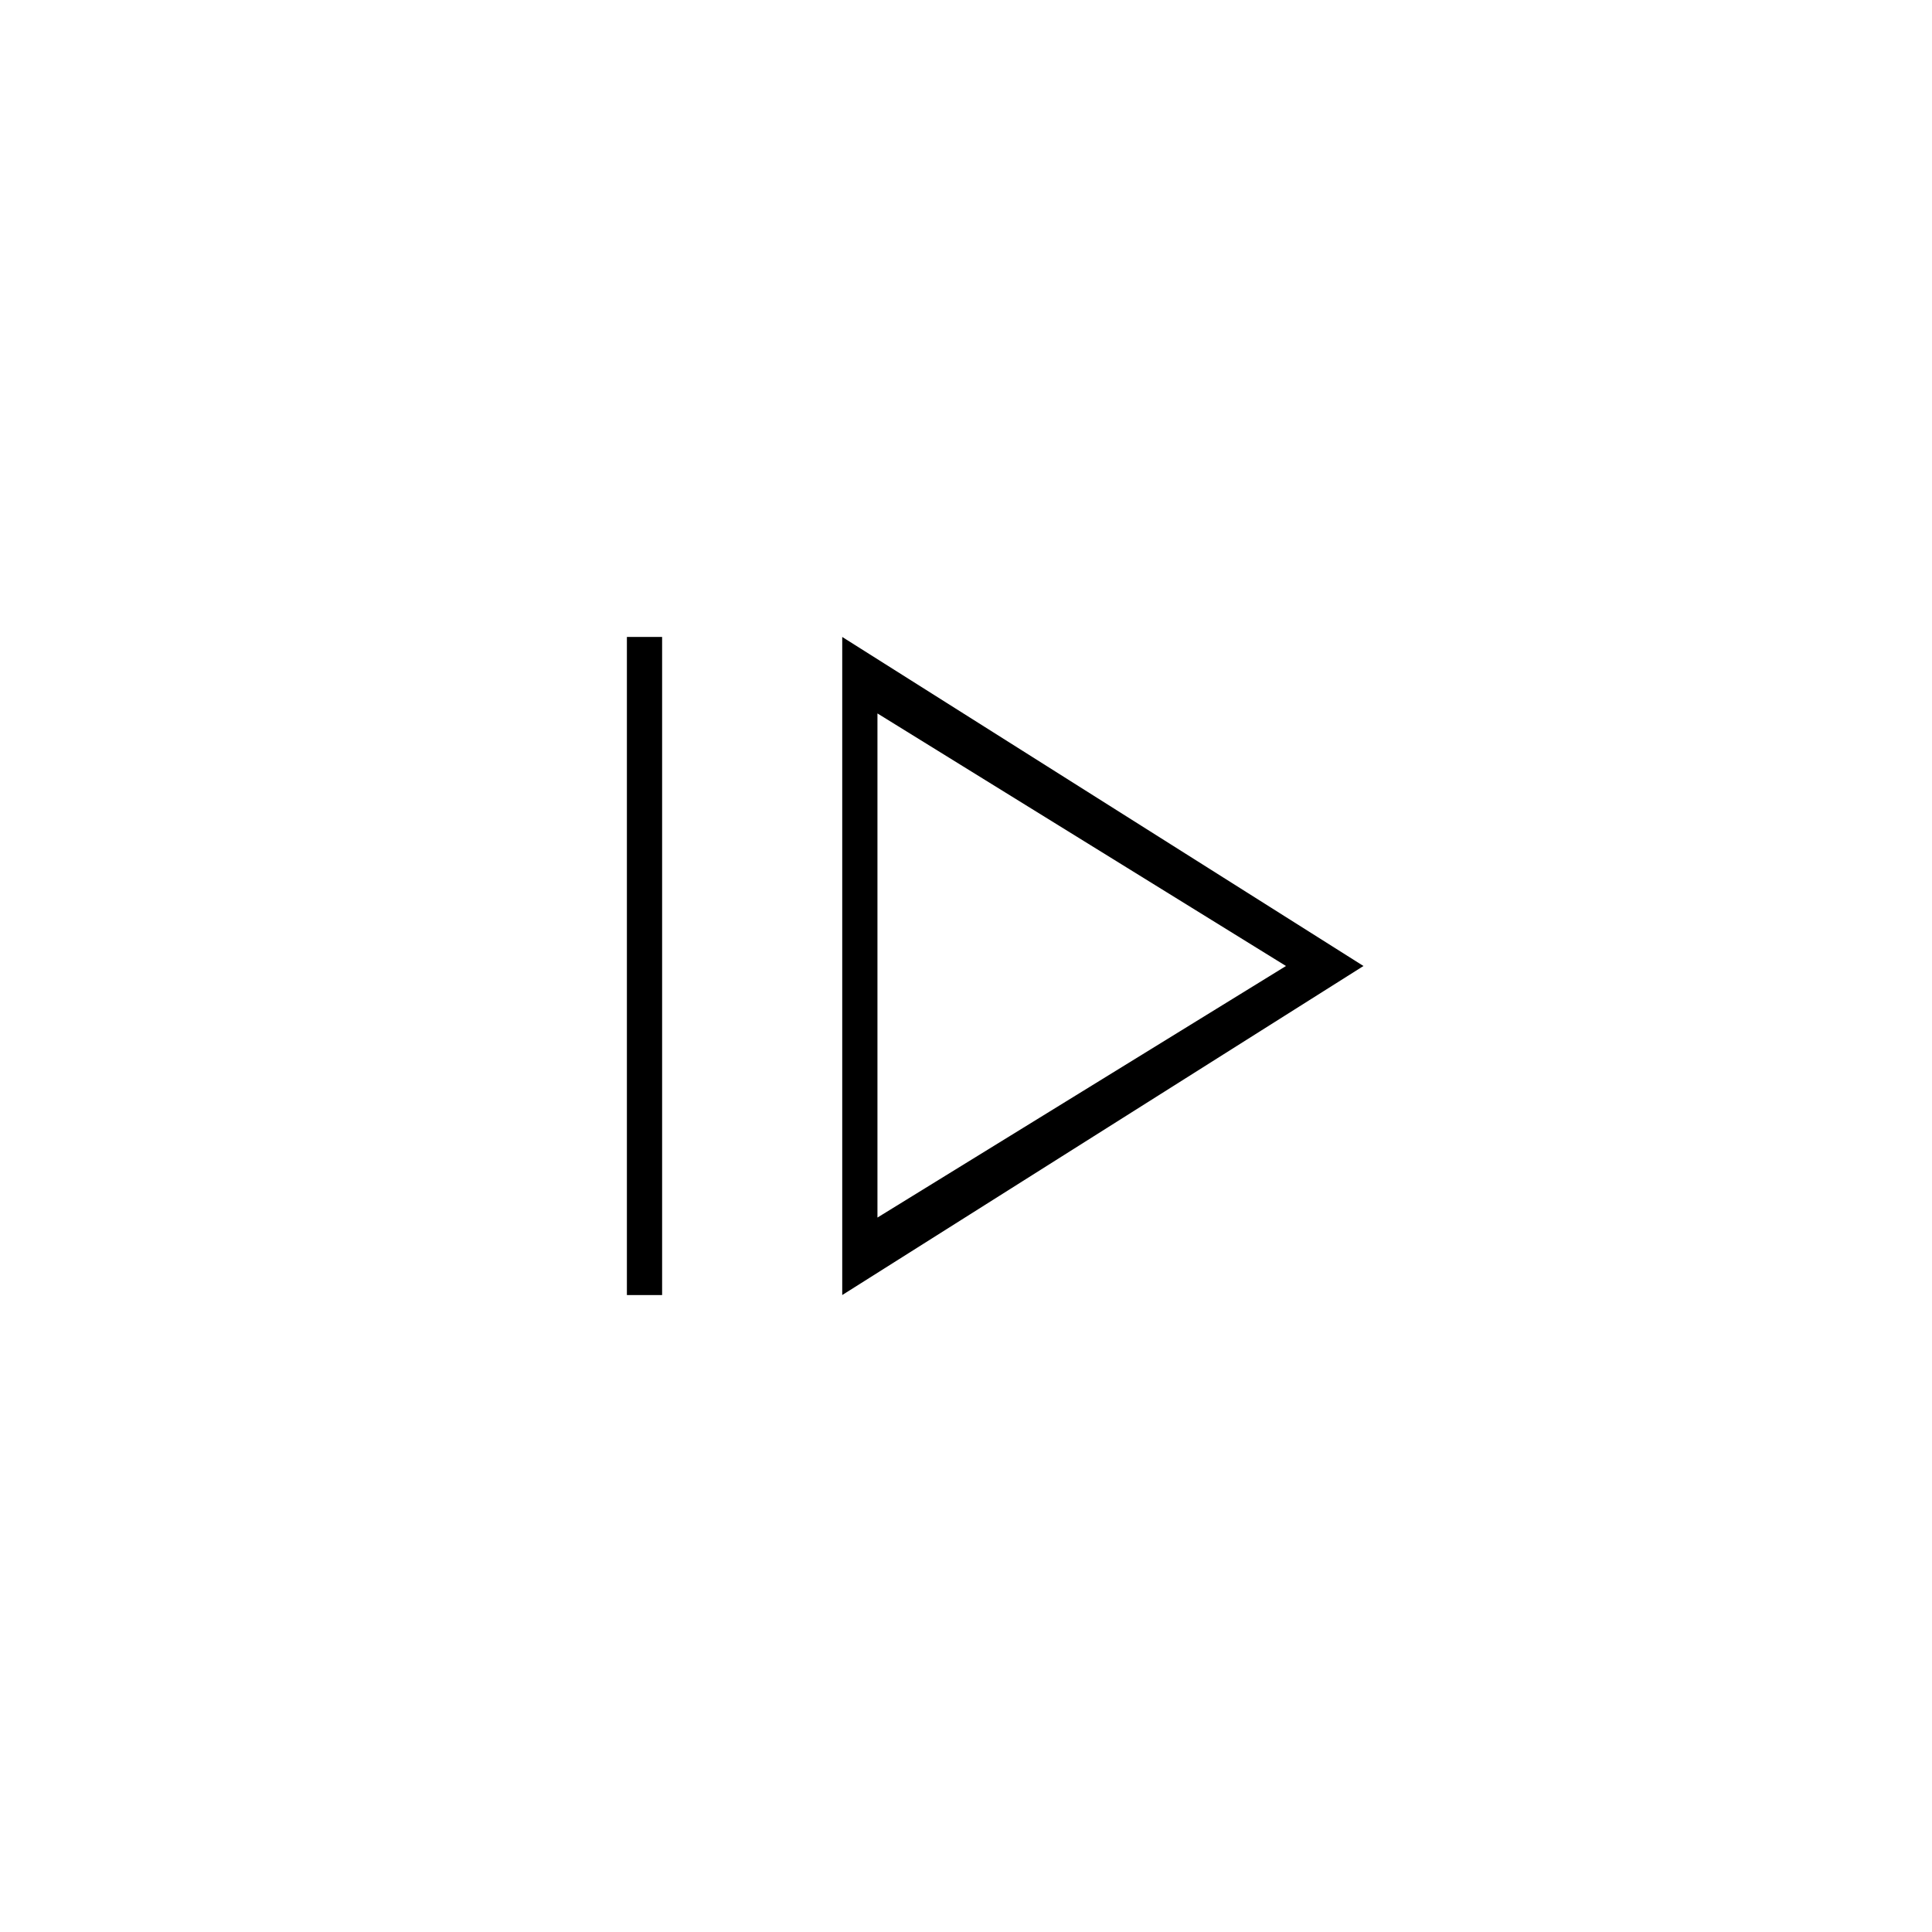 <svg xmlns="http://www.w3.org/2000/svg" height="20" viewBox="0 96 960 960" width="20"><path d="M311.5 739.5v-327H329v327h-17.5Zm107 0 259-163.5-259-163.5v327ZM436 701V450.5L639 576 436 701Zm0-125Z"/></svg>